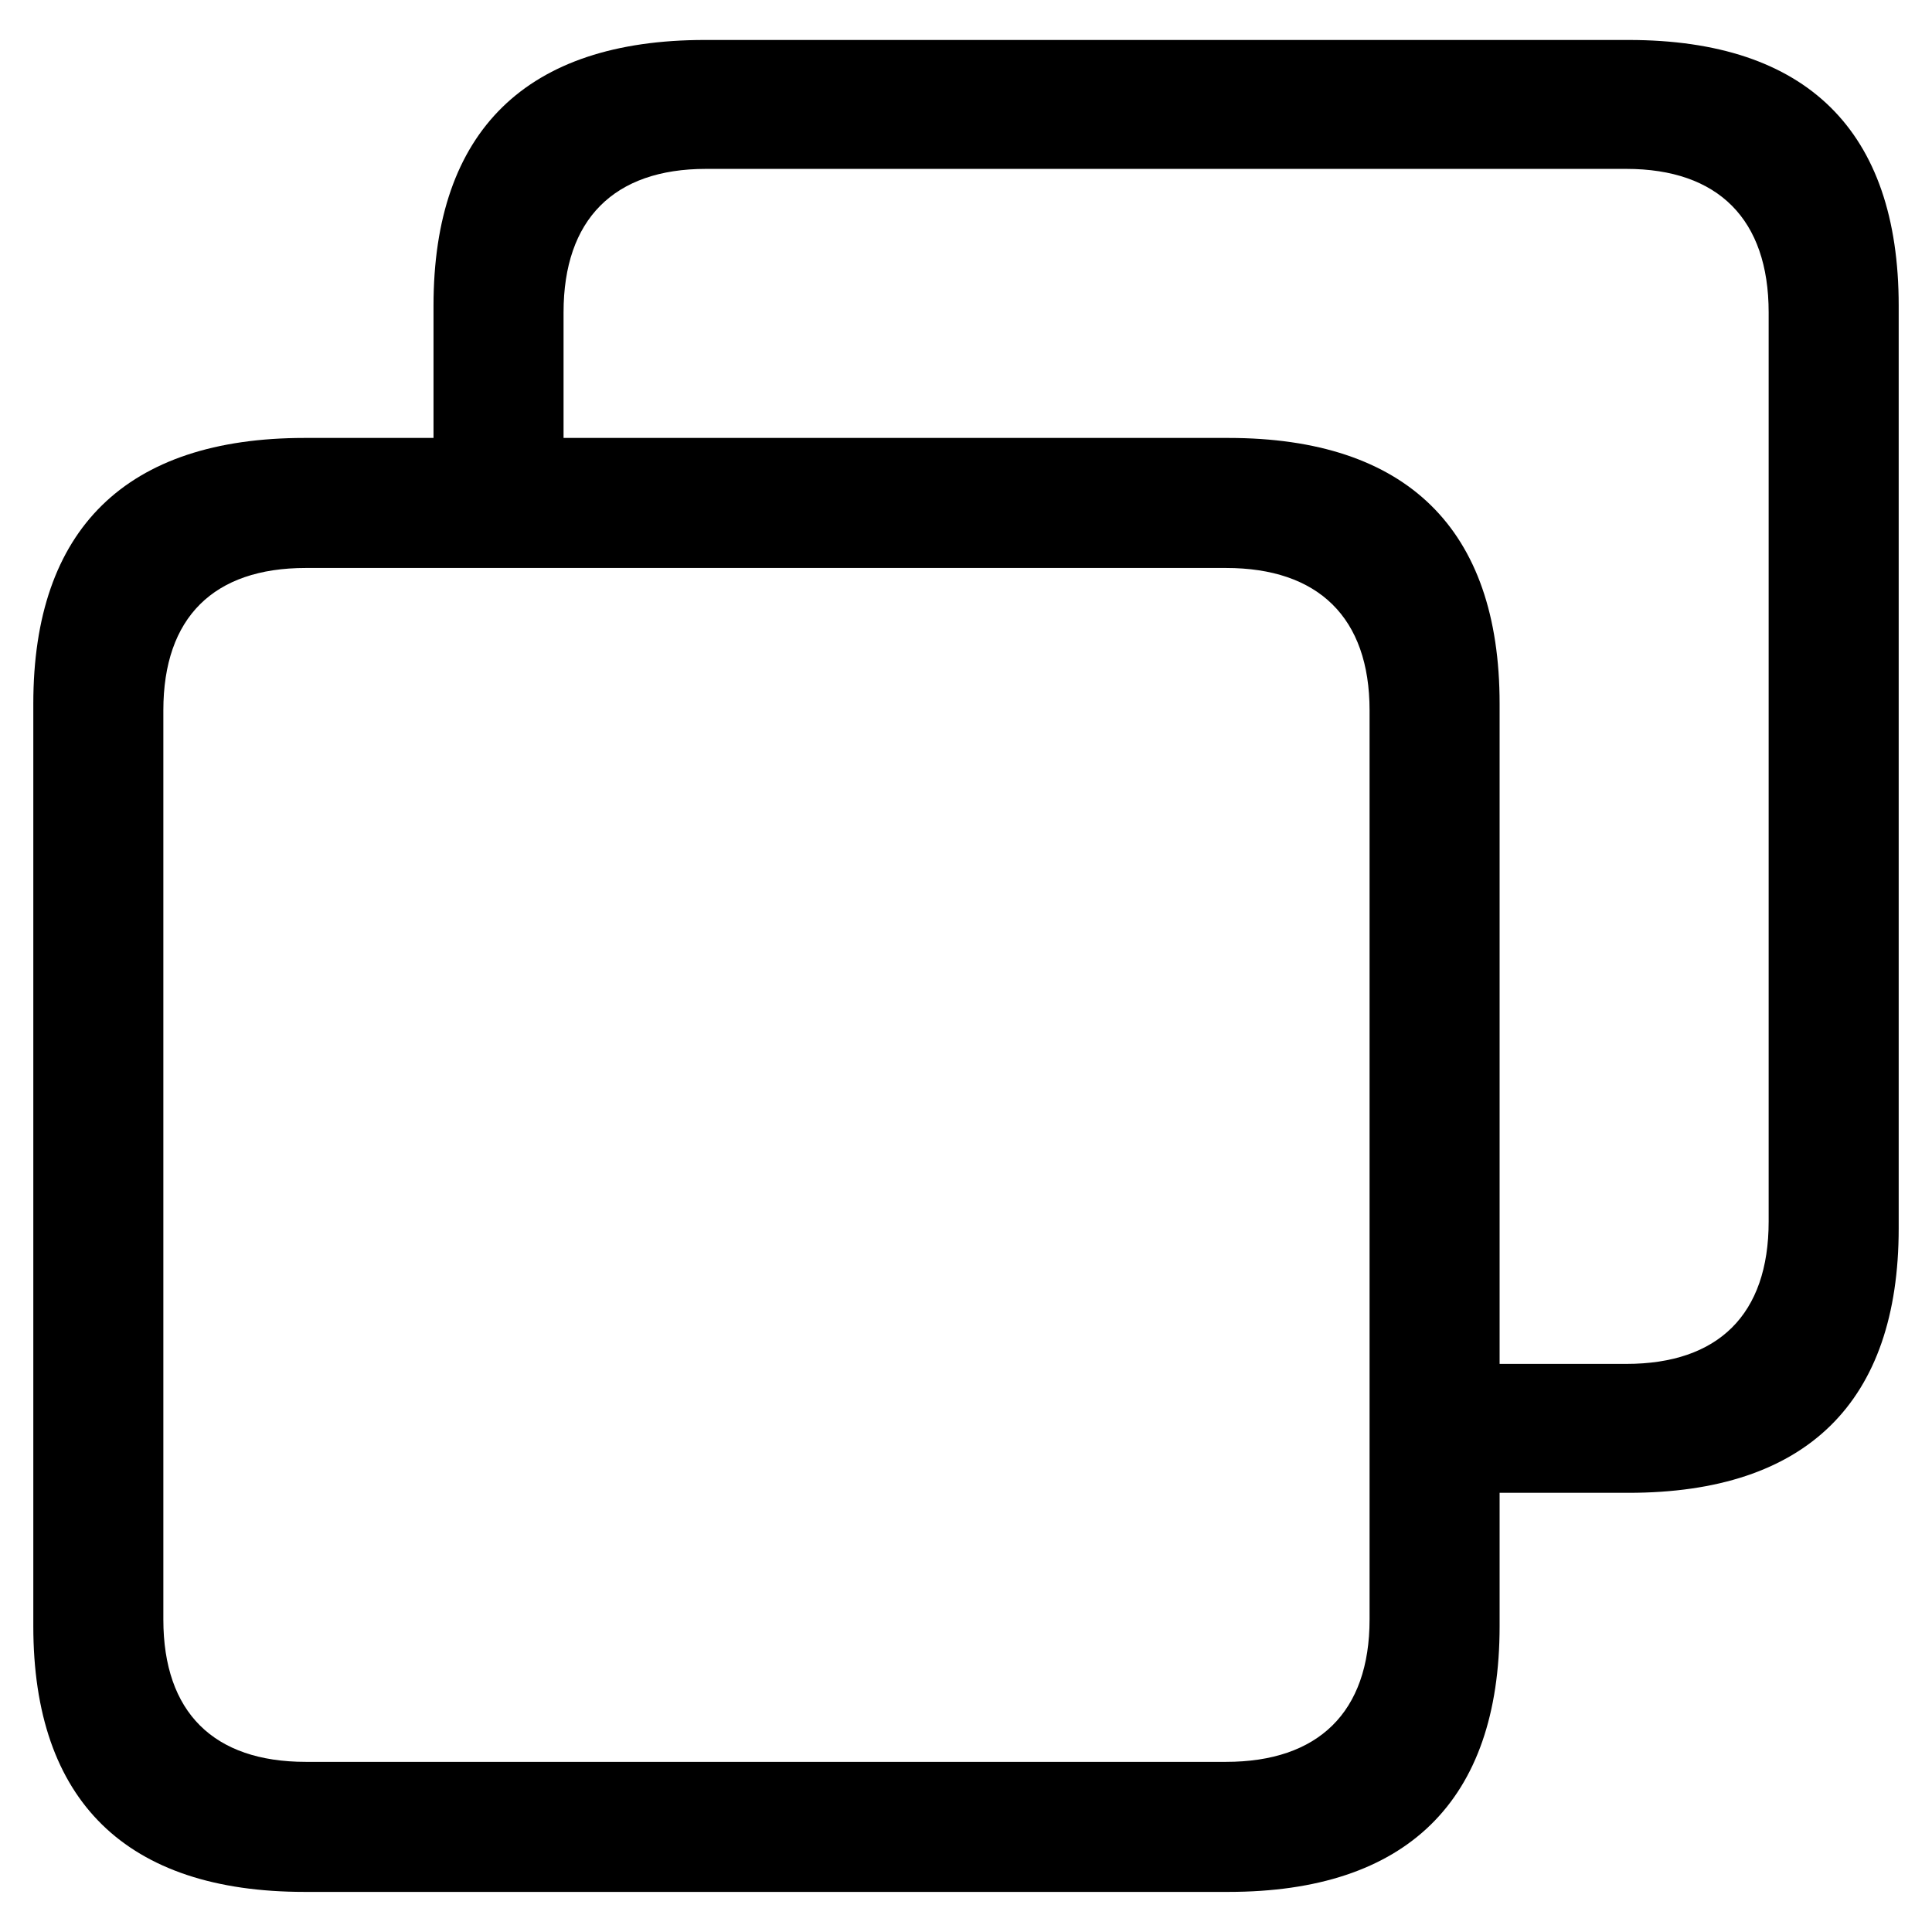 <svg xmlns="http://www.w3.org/2000/svg" width="290" height="290" viewBox="0 0 290 290">
  <path fill-rule="evenodd" d="M45.721,283.981 L184.375,283.981 C211.13,283.981 225.096,270.351 225.096,244.101 L225.096,224.077 L244.447,224.077 C271.202,224.077 285,210.447 285,184.365 L285,45.88 C285,19.63 271.202,6 244.447,6 L105.793,6 C79.038,6 65.072,19.63 65.072,45.88 L65.072,65.736 L45.721,65.736 C18.966,65.736 5,79.365 5,105.615 L5,244.101 C5,270.351 18.966,283.981 45.721,283.981 Z M225.096,105.615 C225.096,79.365 211.13,65.736 184.375,65.736 L84.591,65.736 L84.591,46.889 C84.591,32.923 92.163,25.351 105.962,25.351 L244.111,25.351 C257.909,25.351 265.481,32.923 265.481,46.889 L265.481,183.356 C265.481,197.322 257.909,204.726 244.111,204.726 L225.096,204.726 L225.096,105.615 Z M45.889,264.461 C32.091,264.461 24.519,257.058 24.519,243.091 L24.519,106.625 C24.519,92.659 32.091,85.255 45.889,85.255 L184.038,85.255 C197.837,85.255 205.577,92.659 205.577,106.625 L205.577,243.091 C205.577,257.058 197.837,264.461 184.038,264.461 L45.889,264.461 Z"/>
</svg>
